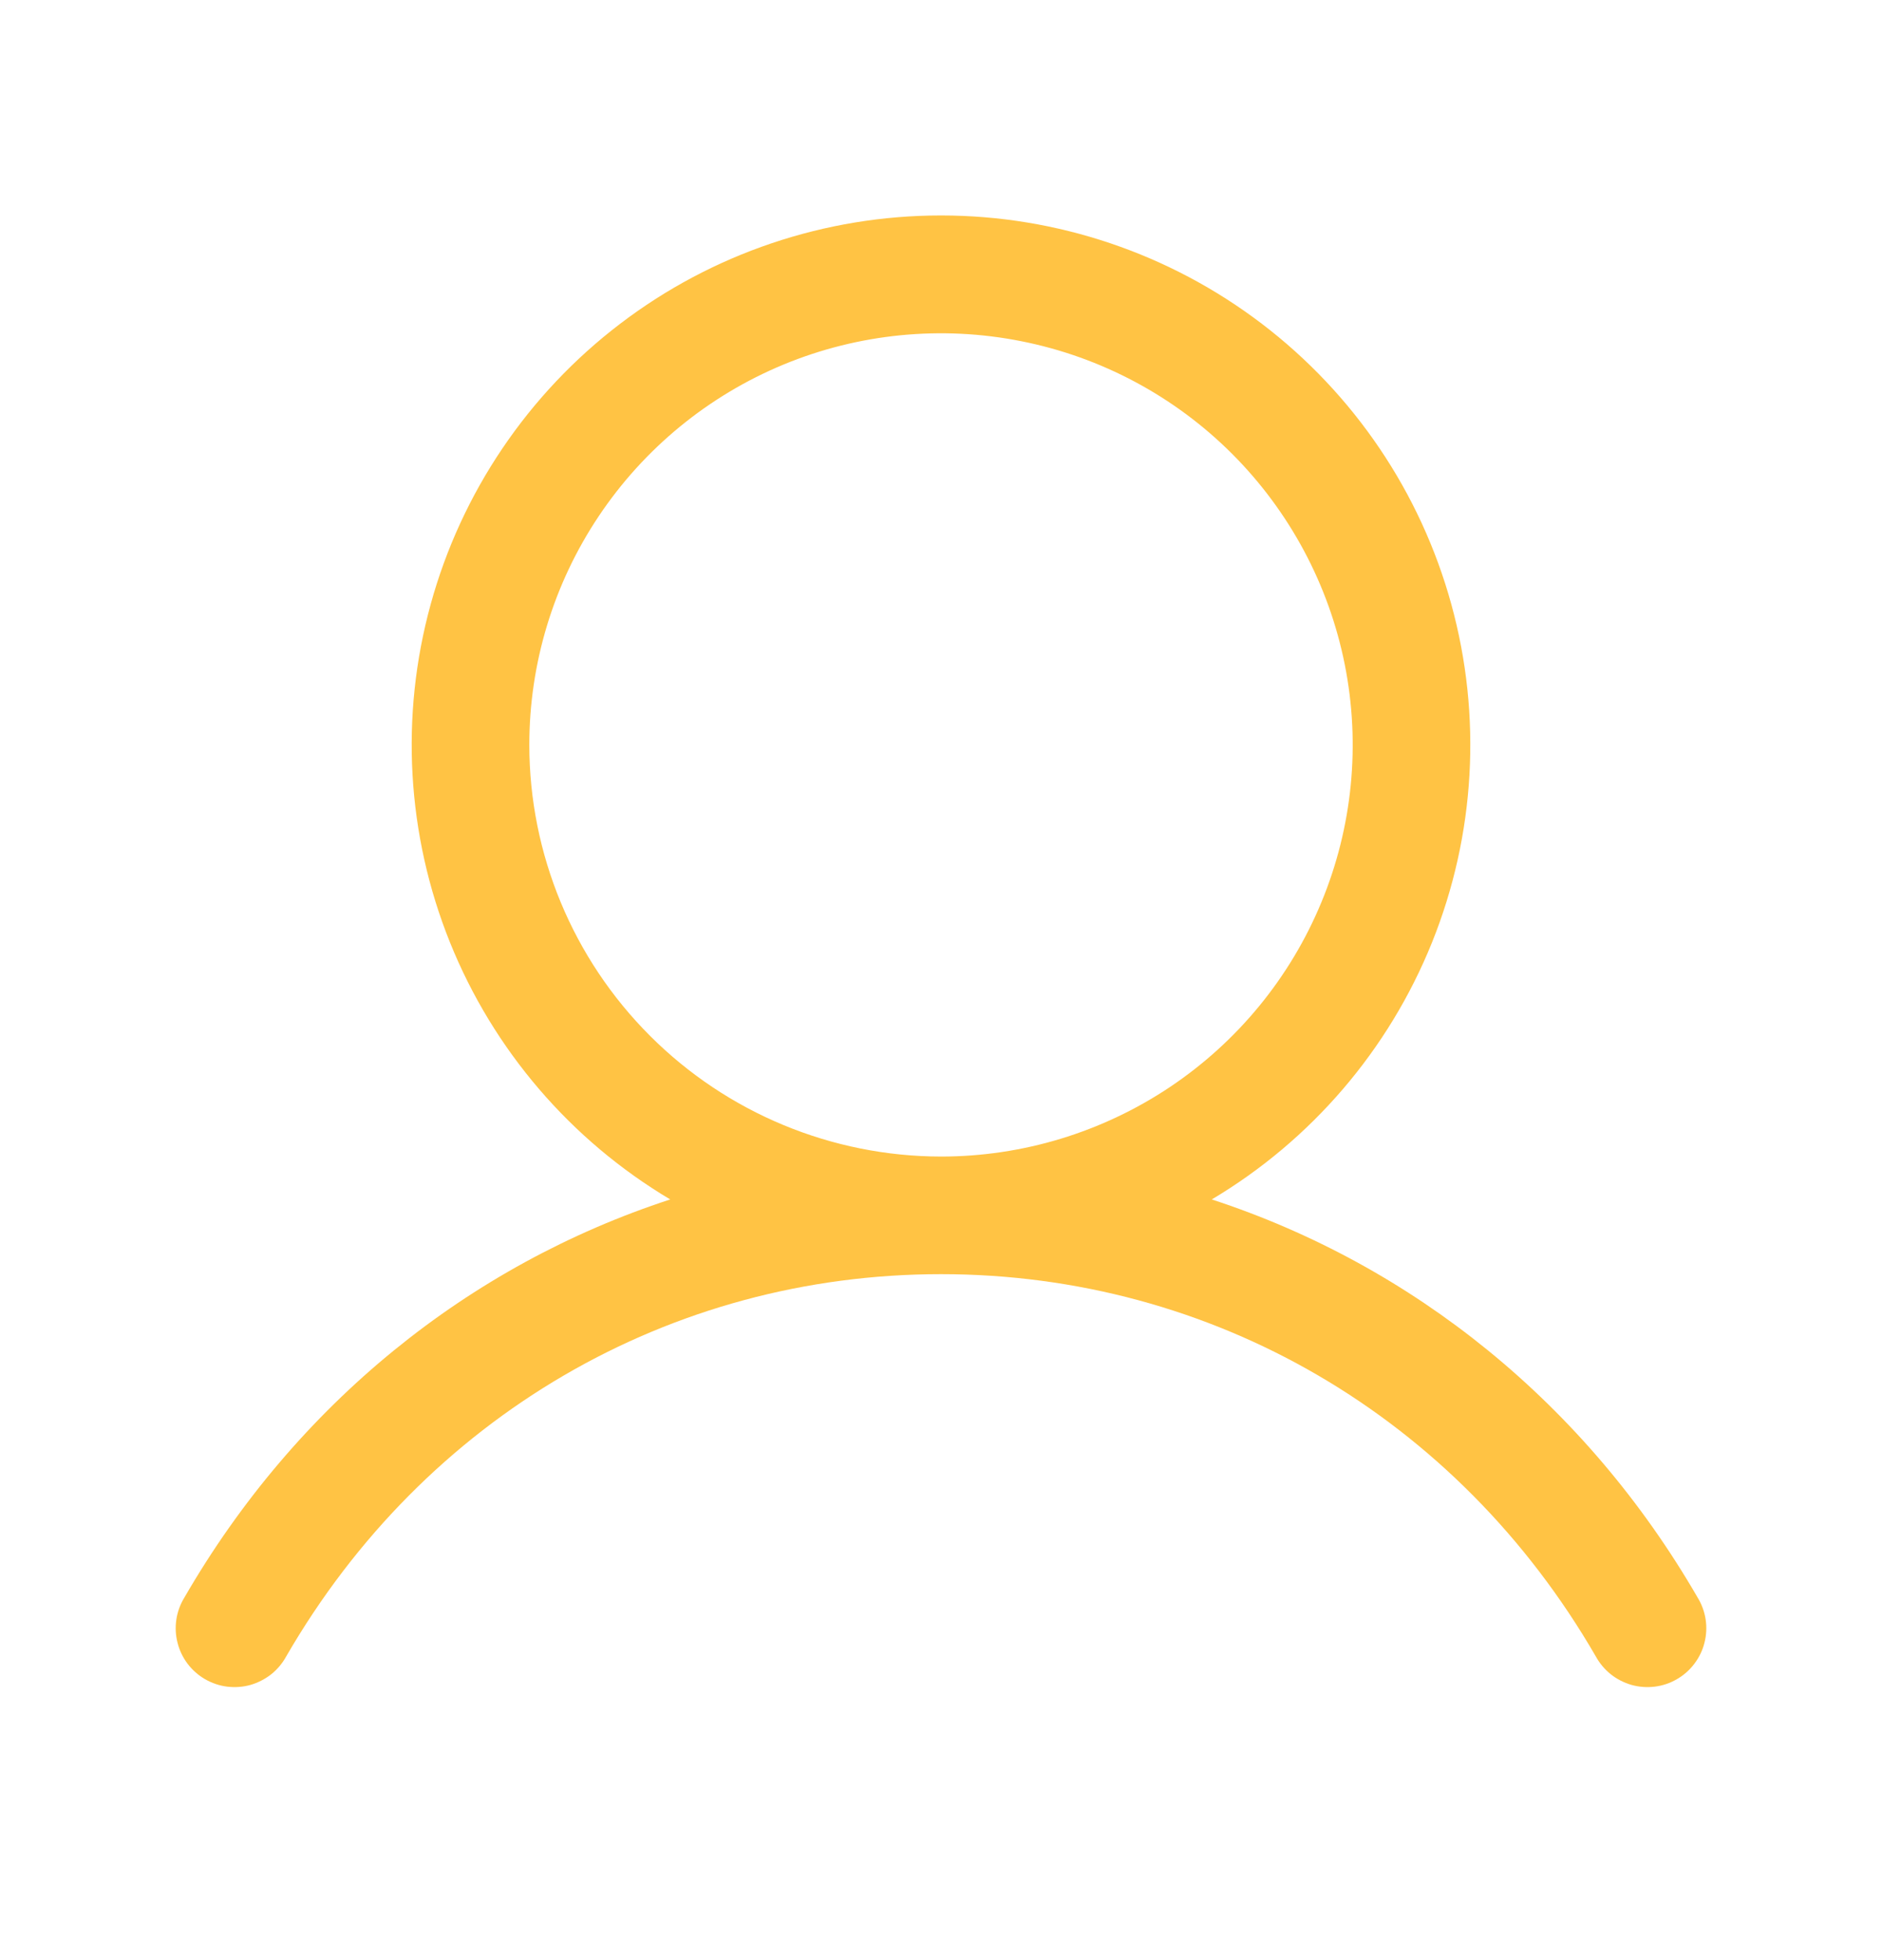 <svg width="24" height="25" viewBox="0 0 24 25" fill="none" xmlns="http://www.w3.org/2000/svg">
<path d="M21.649 20.376C20.221 17.907 18.02 16.137 15.453 15.298C16.723 14.542 17.71 13.39 18.262 12.019C18.814 10.647 18.9 9.133 18.508 7.708C18.116 6.282 17.267 5.025 16.091 4.129C14.915 3.233 13.478 2.748 12 2.748C10.522 2.748 9.084 3.233 7.909 4.129C6.733 5.025 5.884 6.282 5.492 7.708C5.1 9.133 5.186 10.647 5.738 12.019C6.29 13.39 7.277 14.542 8.547 15.298C5.979 16.136 3.779 17.906 2.351 20.376C2.299 20.461 2.264 20.556 2.249 20.655C2.234 20.754 2.239 20.855 2.264 20.952C2.288 21.049 2.332 21.14 2.392 21.22C2.453 21.3 2.529 21.367 2.615 21.417C2.702 21.467 2.798 21.5 2.897 21.512C2.997 21.524 3.098 21.517 3.194 21.49C3.29 21.462 3.38 21.416 3.459 21.354C3.537 21.291 3.602 21.214 3.65 21.126C5.416 18.073 8.538 16.251 12 16.251C15.462 16.251 18.584 18.073 20.35 21.126C20.398 21.214 20.463 21.291 20.541 21.354C20.619 21.416 20.709 21.462 20.806 21.49C20.902 21.517 21.003 21.524 21.102 21.512C21.202 21.5 21.298 21.467 21.384 21.417C21.471 21.367 21.547 21.3 21.607 21.22C21.668 21.14 21.712 21.049 21.736 20.952C21.761 20.855 21.766 20.754 21.751 20.655C21.736 20.556 21.701 20.461 21.649 20.376ZM6.75 9.501C6.75 8.462 7.058 7.447 7.635 6.584C8.212 5.721 9.031 5.048 9.991 4.65C10.95 4.253 12.006 4.149 13.024 4.352C14.043 4.554 14.978 5.054 15.712 5.788C16.446 6.523 16.946 7.458 17.149 8.476C17.352 9.495 17.248 10.55 16.85 11.51C16.453 12.469 15.78 13.289 14.917 13.866C14.053 14.443 13.038 14.751 12 14.751C10.608 14.749 9.273 14.196 8.289 13.211C7.305 12.227 6.751 10.893 6.75 9.501Z" fill="#FFC344"/>
</svg>
